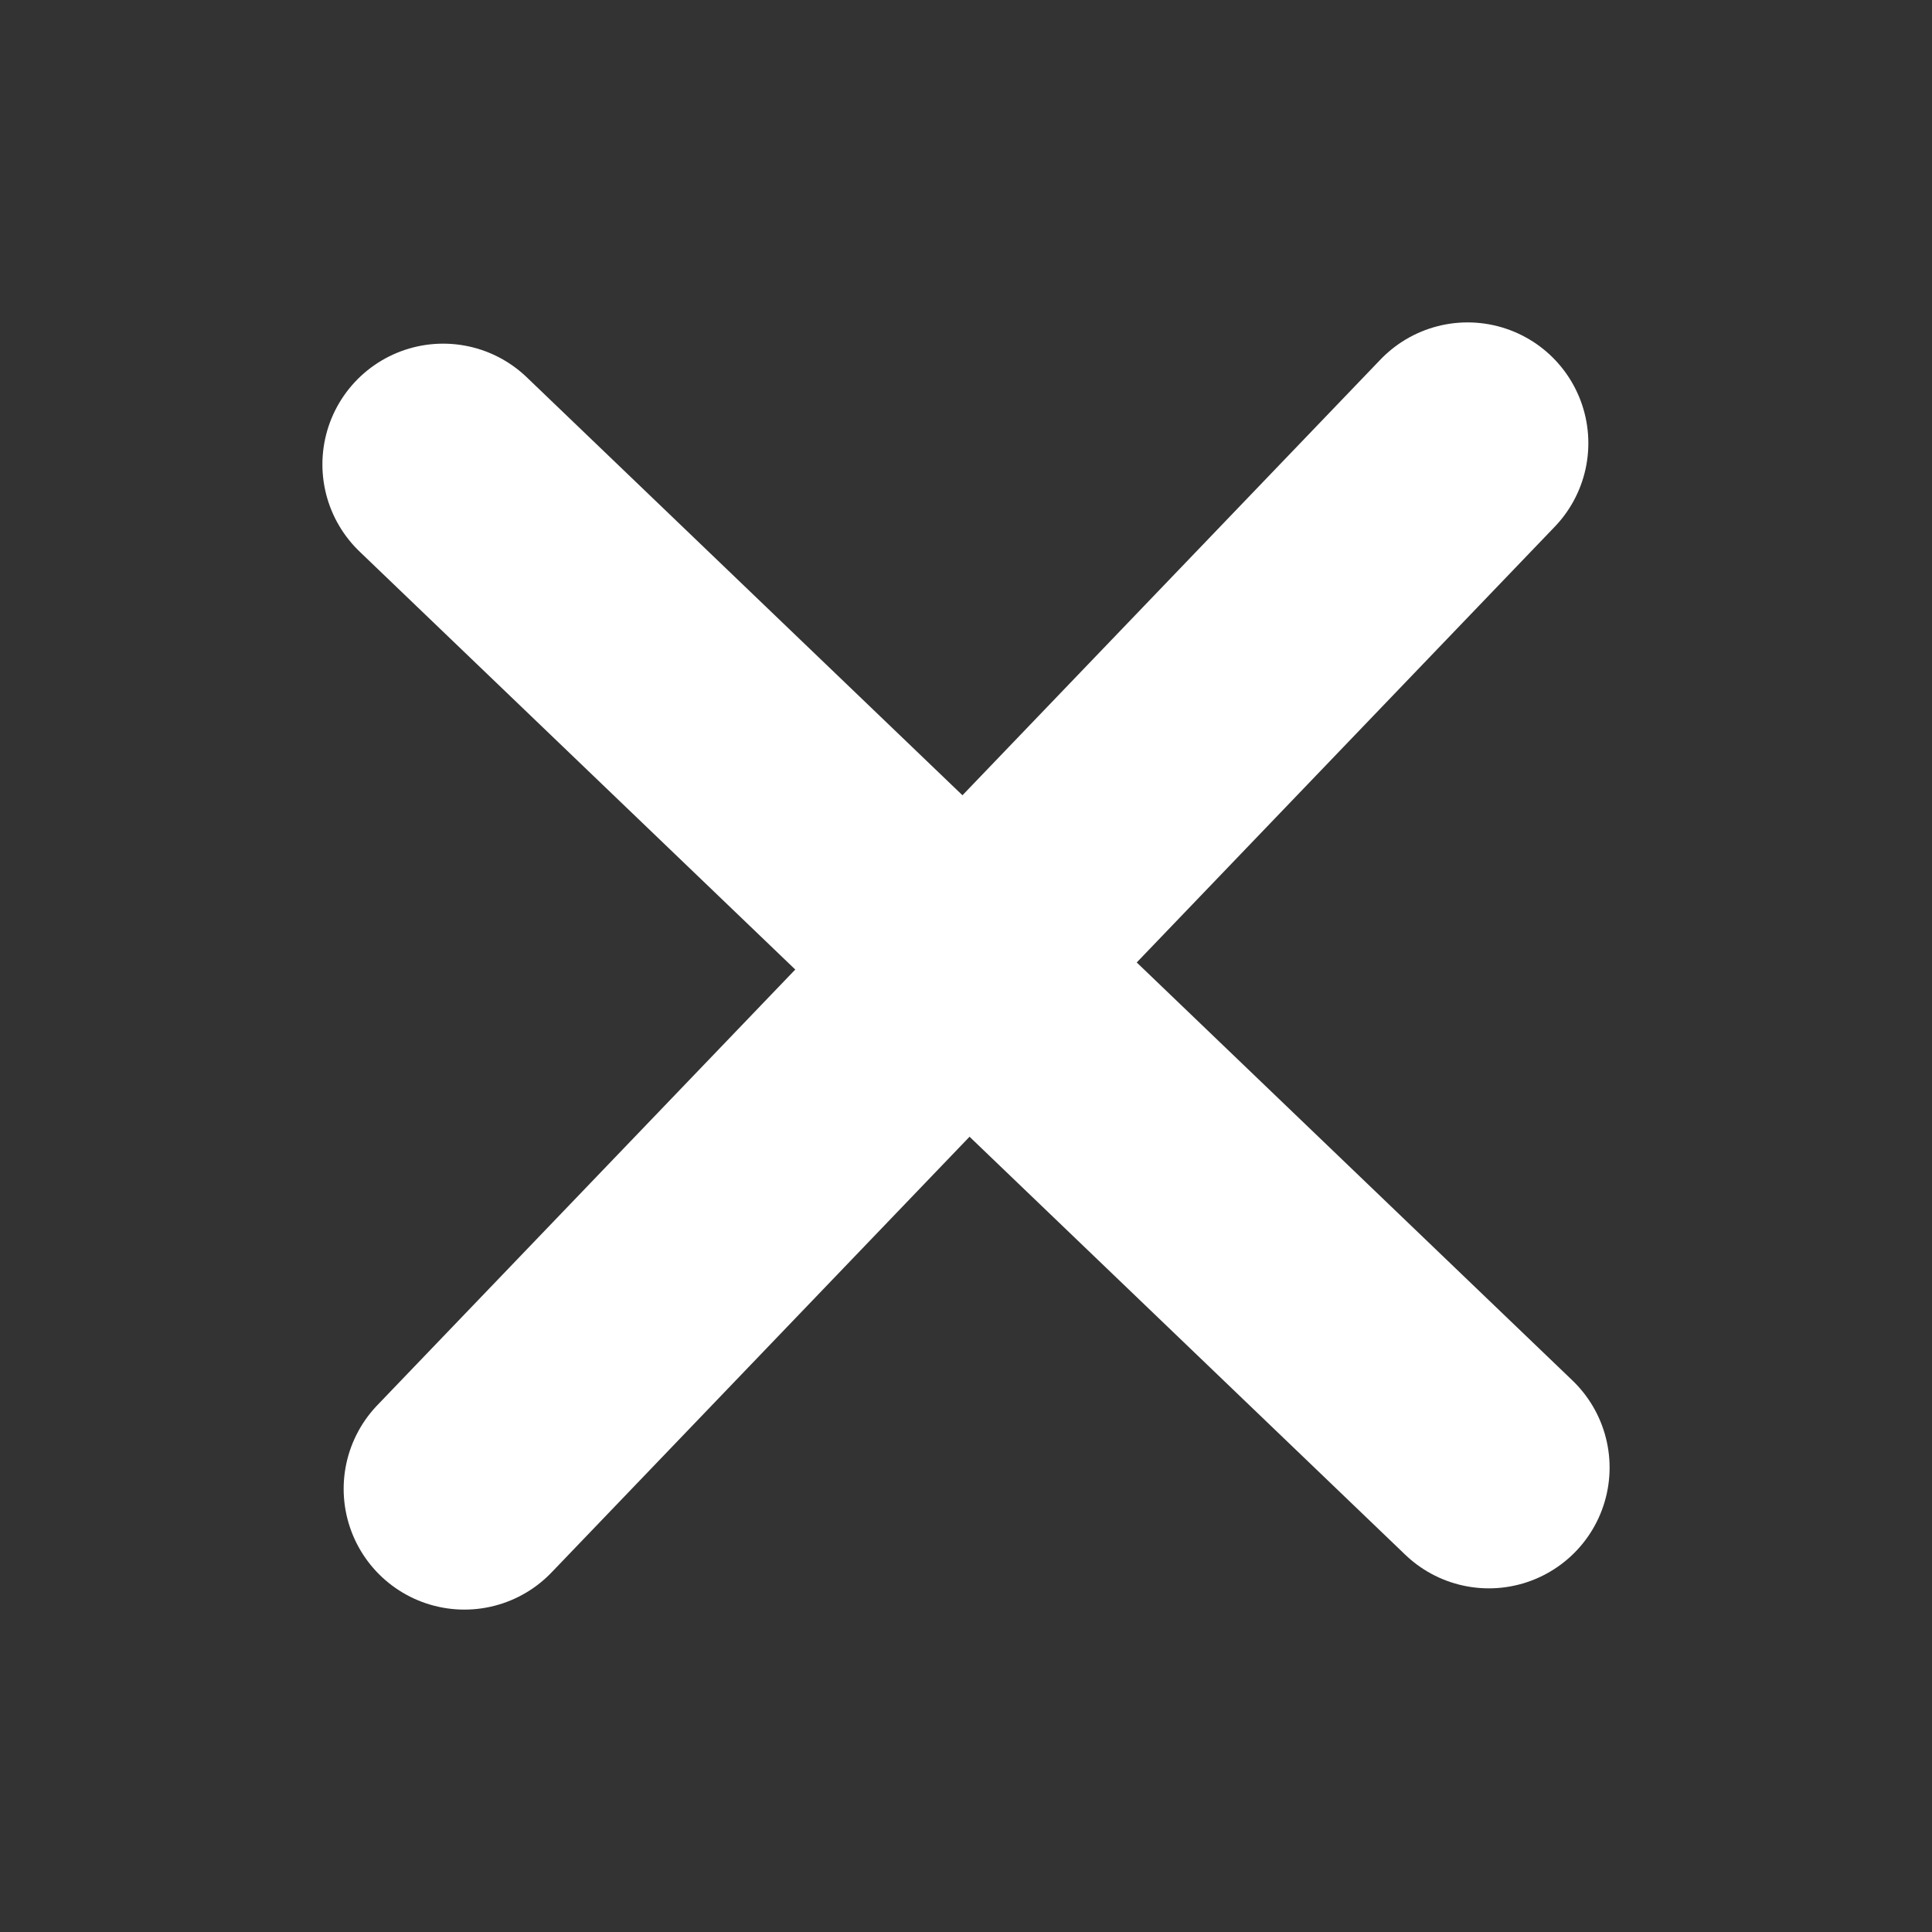 <svg width="16" height="16" viewBox="0 0 16 16" fill="none" xmlns="http://www.w3.org/2000/svg">
<rect x="0" y="0" width="16" height="16" fill="#333333" stroke="none"/>
<path d="M12.154 3.67L3.846 12.33" stroke="white" stroke-width="2" stroke-linecap="round"/>
<path d="M12.33 12.154L3.67 3.846" stroke="white" stroke-width="2" stroke-linecap="round"/>
</svg>
